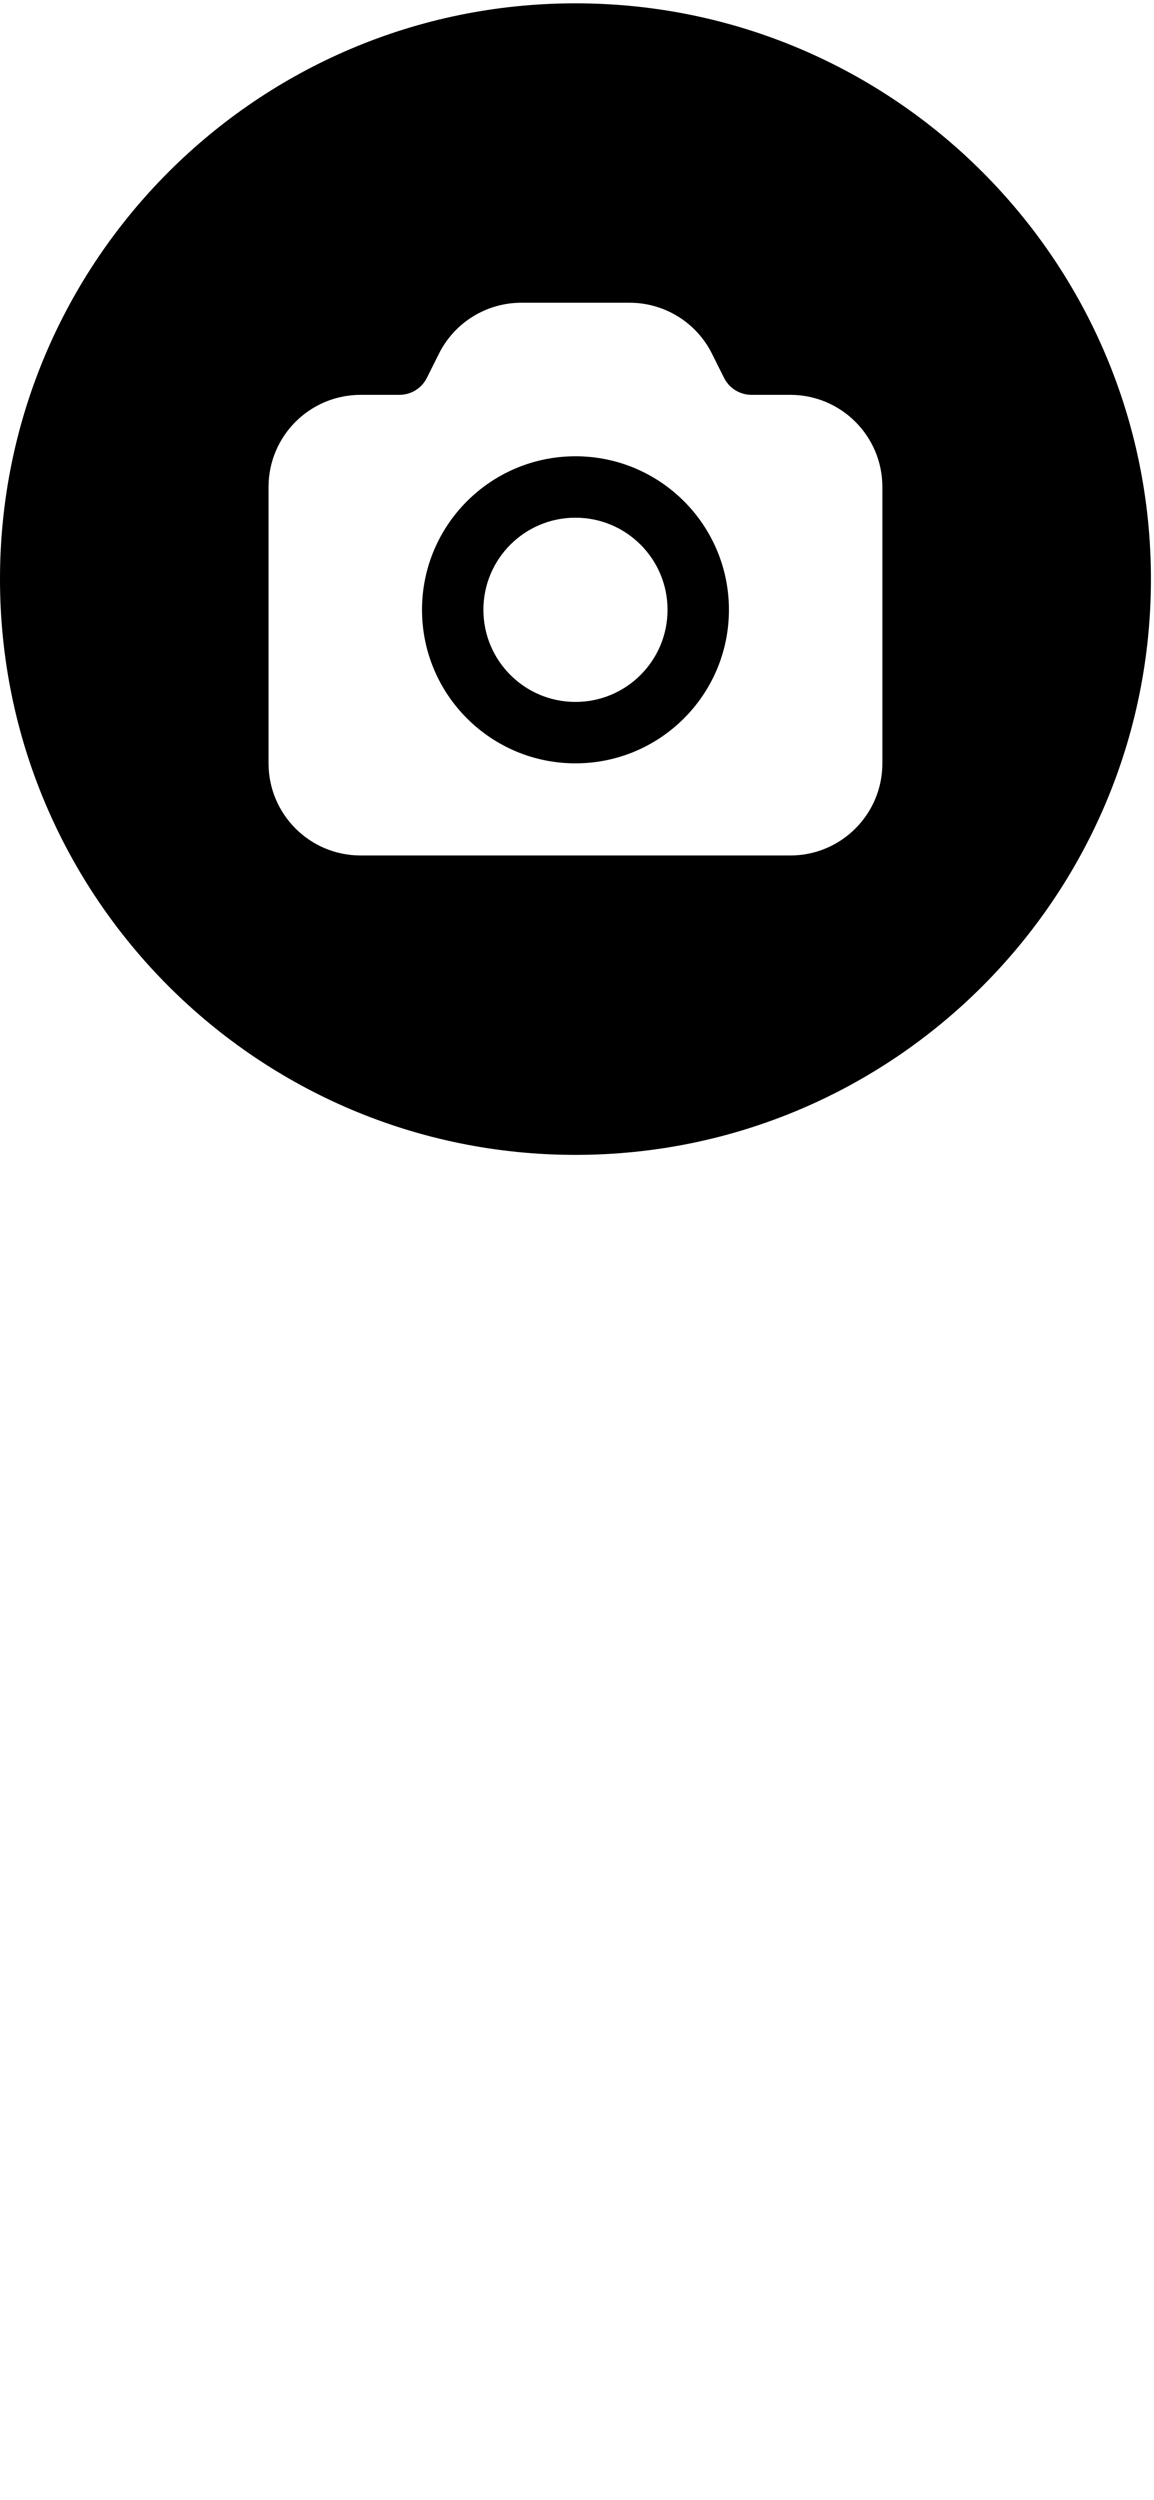 <svg xmlns="http://www.w3.org/2000/svg" xmlns:xlink="http://www.w3.org/1999/xlink" width="375" zoomAndPan="magnify" viewBox="0 0 281.25 609" height="812" preserveAspectRatio="xMidYMid meet" version="1.0"><defs><clipPath id="7c504d621d"><path d="M 0 0.809 L 280.504 0.809 L 280.504 281.312 L 0 281.312 Z M 0 0.809 " clip-rule="nonzero"/></clipPath></defs><g clip-path="url(#7c504d621d)"><path fill="#000000" d="M 140.25 281.312 C 217.711 281.312 280.504 218.52 280.504 141.062 C 280.504 63.602 217.711 0.809 140.25 0.809 C 62.793 0.809 0 63.602 0 141.062 C 0 218.52 62.793 281.312 140.25 281.312 Z M 127.059 73.742 C 118.559 73.742 110.785 78.543 106.984 86.145 L 104.035 92.047 C 102.77 94.578 100.18 96.18 97.344 96.18 L 87.891 96.18 C 75.496 96.18 65.449 106.227 65.449 118.621 L 65.449 185.941 C 65.449 198.336 75.496 208.383 87.891 208.383 L 192.613 208.383 C 205.004 208.383 215.051 198.336 215.051 185.941 L 215.051 118.621 C 215.051 106.227 205.004 96.18 192.613 96.18 L 183.156 96.18 C 180.324 96.18 177.734 94.578 176.465 92.047 L 173.516 86.145 C 169.715 78.543 161.945 73.742 153.445 73.742 Z M 140.25 126.102 C 127.859 126.102 117.812 136.148 117.812 148.539 C 117.812 160.934 127.859 170.98 140.25 170.98 C 152.645 170.98 162.691 160.934 162.691 148.539 C 162.691 136.148 152.645 126.102 140.25 126.102 Z M 102.852 148.539 C 102.852 127.887 119.598 111.141 140.25 111.141 C 160.906 111.141 177.652 127.887 177.652 148.539 C 177.652 169.195 160.906 185.941 140.25 185.941 C 119.598 185.941 102.852 169.195 102.852 148.539 Z M 102.852 148.539 " fill-opacity="1" fill-rule="evenodd"/></g></svg>